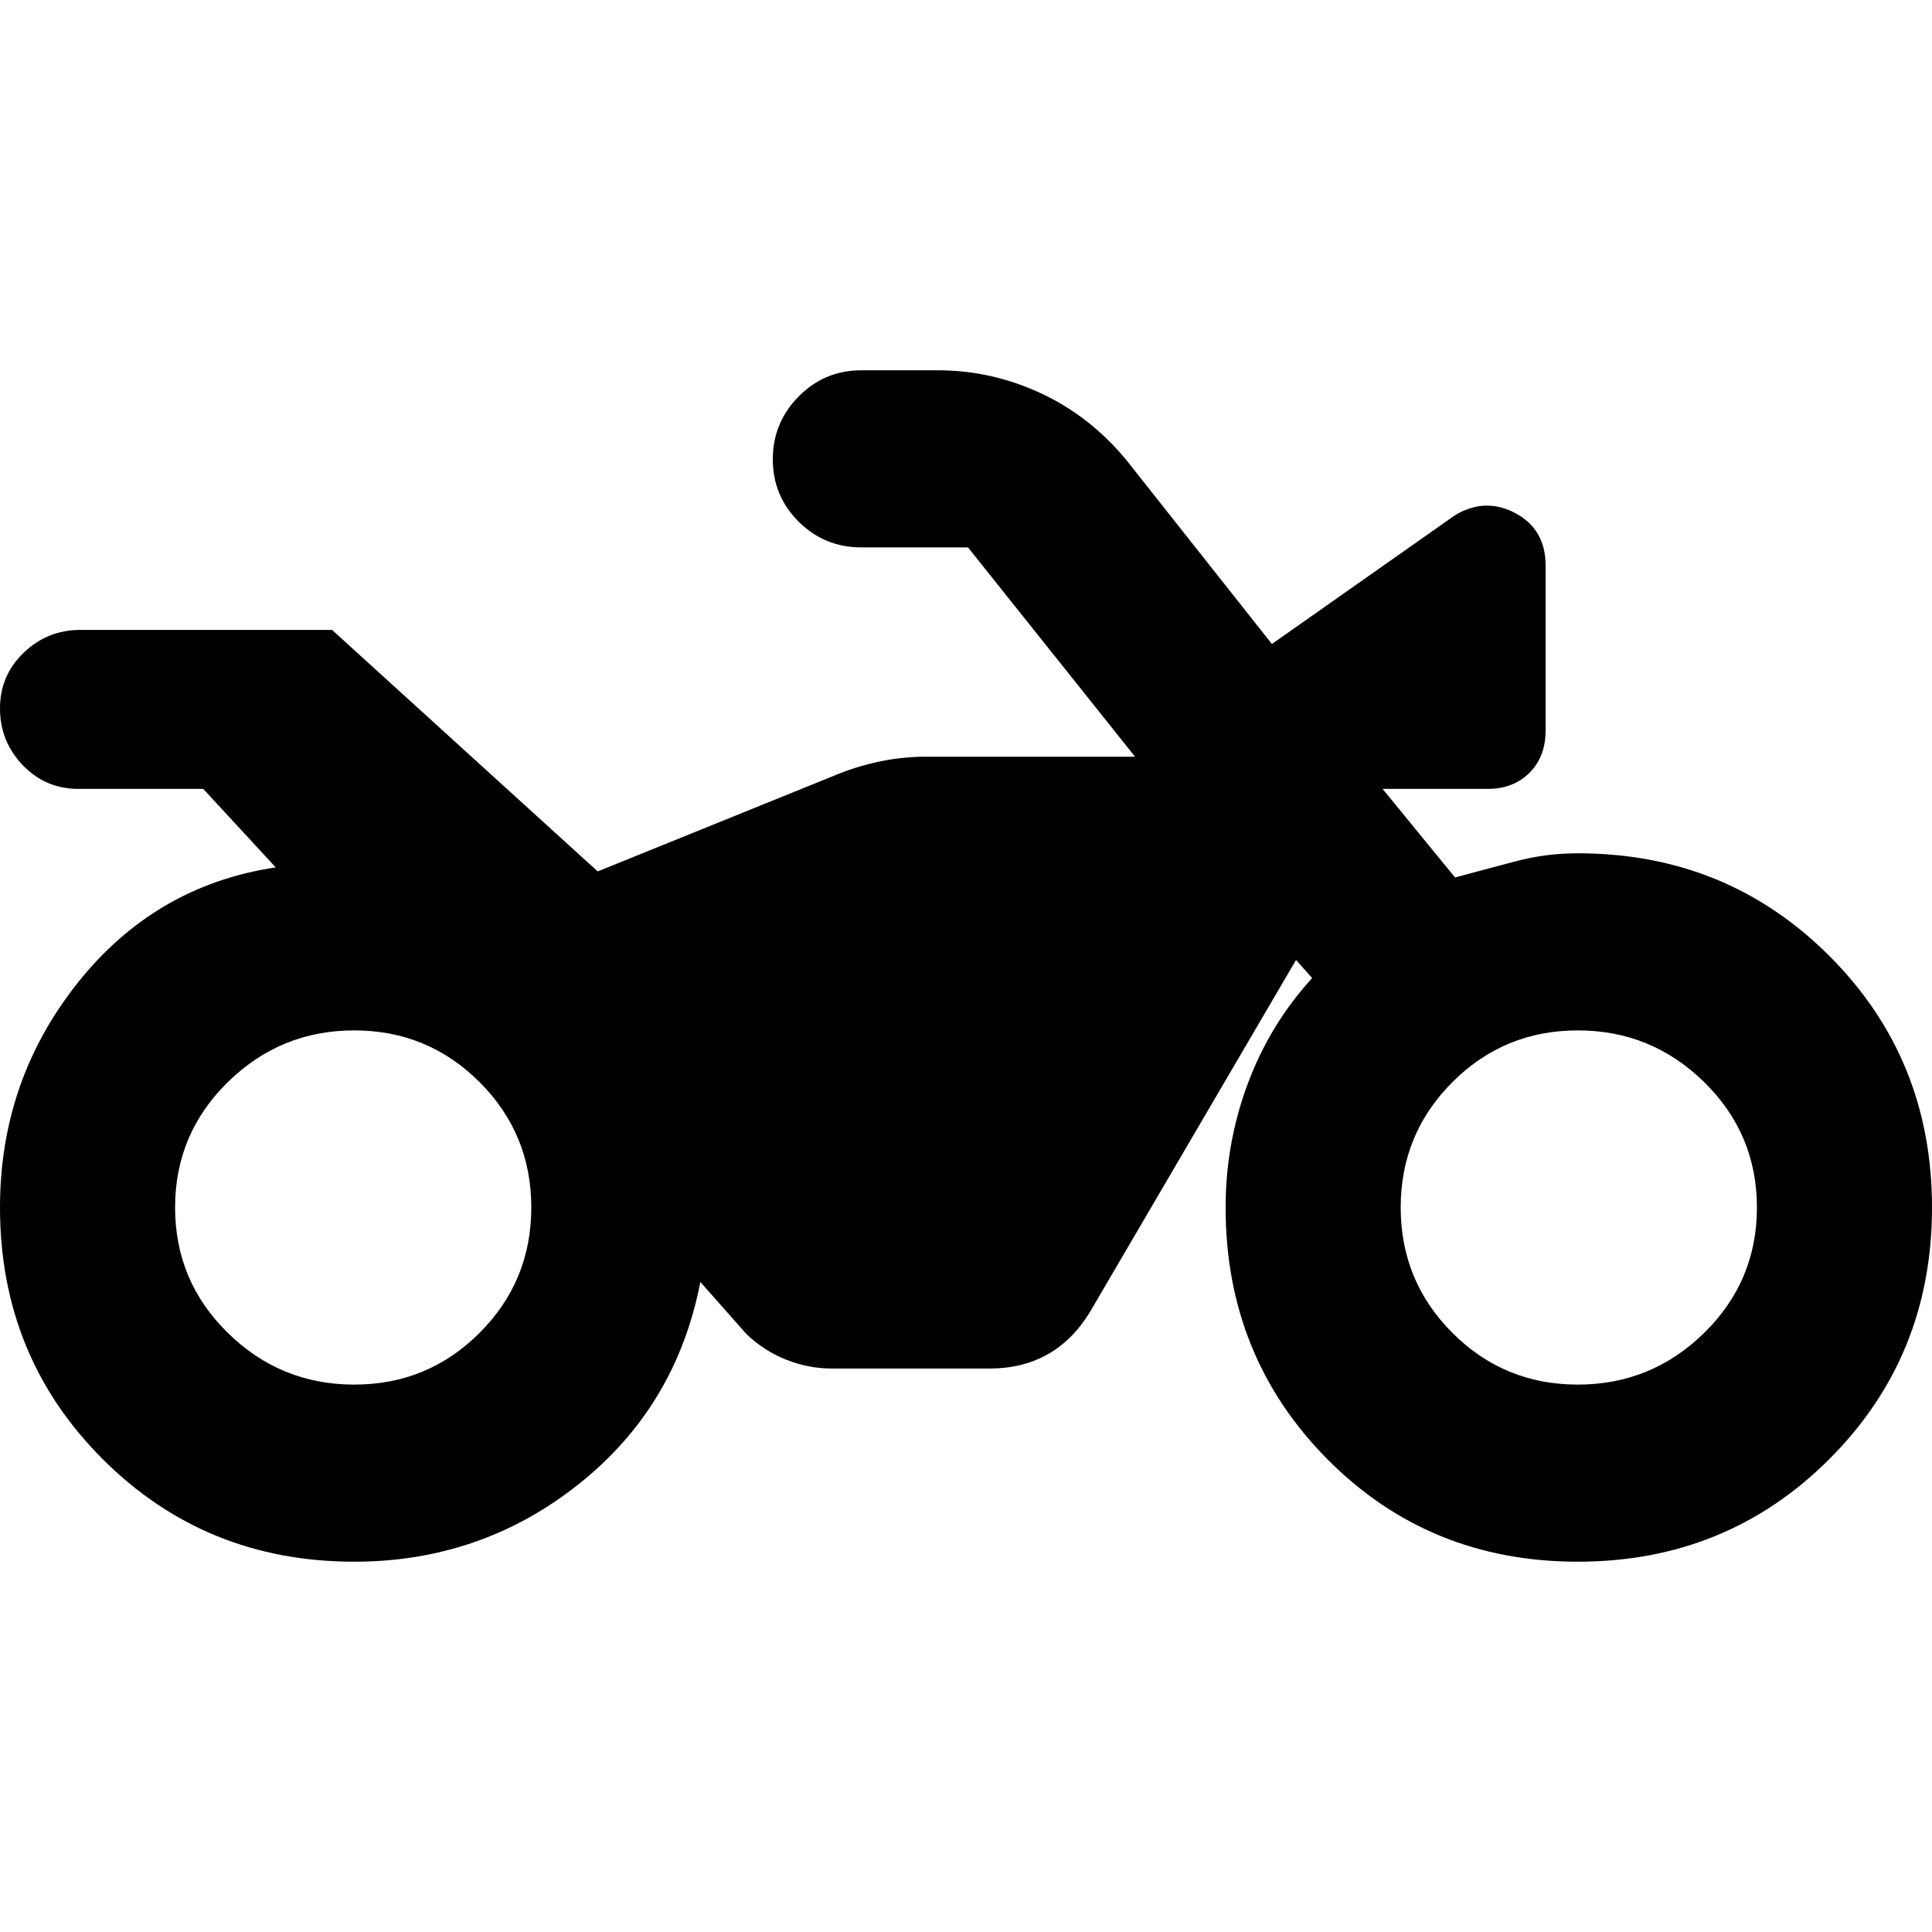 <svg xmlns="http://www.w3.org/2000/svg" height="20" viewBox="0 -960 960 960" width="20"><path d="M176-184q-74 0-125-51T0-360q0-63 38.5-111.5T137-529l-36-39H39q-16.4 0-27.7-11.8T0-608q0-16.4 11.8-27.7T40-647h125l132 120 121-49q10.52-4 21.03-6 10.52-2 20.97-2h104l-83-104h-53q-18.3 0-31.15-12.79-12.85-12.79-12.85-31T396.85-763q12.85-13 31.15-13h38q26.81 0 51.4 11.5Q542-753 560-731l72 91 91-64q15-9 30-1t15 26v82q0 13-8 21t-20.9 8H687l36 44 30-8q15-4 30.98-4Q858-536 909-485t51 125q0 74-51 125t-125 51q-74 0-124.5-51T609-360q0-32 11-61.5t32-52.5l-8-9-102.39 174.88Q533-294 520.5-287q-12.5 7-28.5 7h-79q-11 0-22-4.25T371-297l-23-26q-12 62-60.5 100.5T176-184Zm0-88q36.6 0 62.3-25.7Q264-323.4 264-360q0-36.6-25.7-62.3Q212.6-448 176-448q-36.6 0-62.8 25.7Q87-396.6 87-360q0 36.6 26.2 62.3Q139.4-272 176-272Zm608 0q36.6 0 62.8-25.7Q873-323.4 873-360q0-36.6-26.2-62.3Q820.6-448 784-448q-36.6 0-62.3 25.7Q696-396.6 696-360q0 36.6 25.7 62.3Q747.4-272 784-272Z"/></svg>